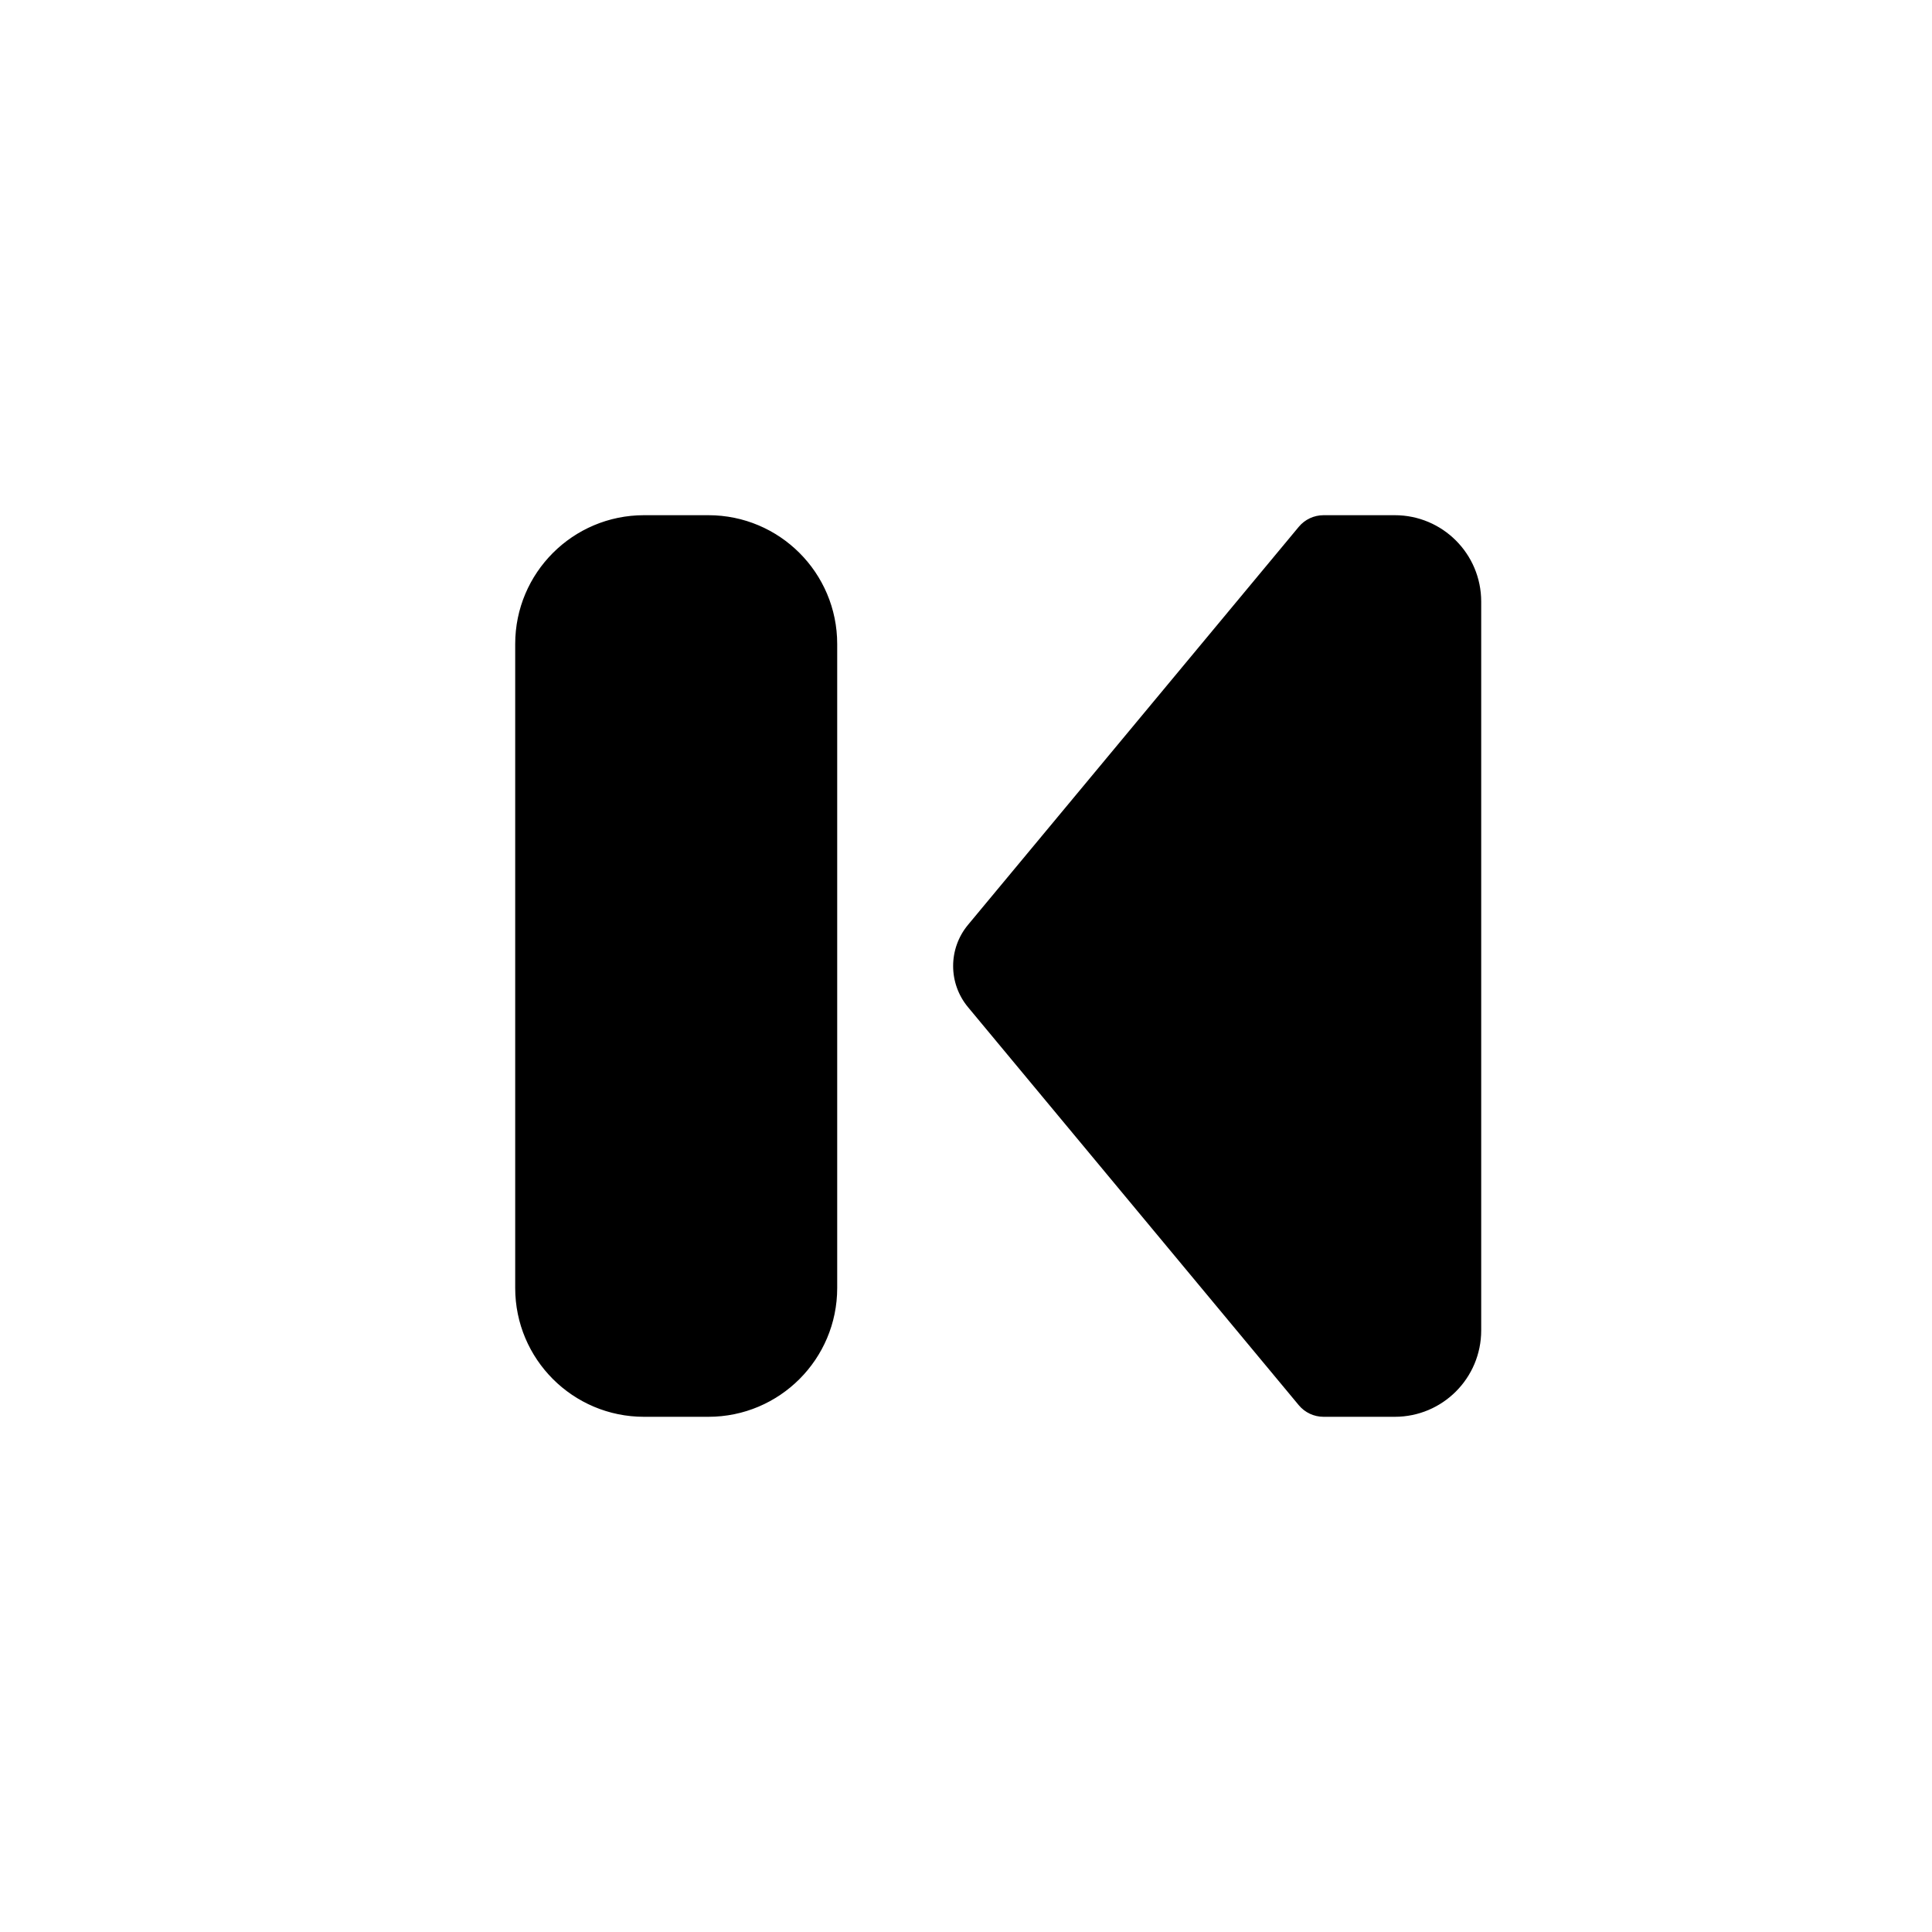 <svg xmlns="http://www.w3.org/2000/svg" width="240" height="240" viewBox="0 0 240 240">
  <path fill-rule="evenodd" d="M173.269,64 C179.196,64 184,68.804 184,74.731 L184,165.269 C184,171.196 179.196,176 173.269,176 L164.415,176 C163.226,176 162.098,175.471 161.338,174.557 L120.249,125.113 C117.786,122.149 117.786,117.851 120.249,114.887 L161.338,65.443 C162.098,64.529 163.226,64 164.415,64 L173.269,64 Z M88,64 C96.837,64 104,71.163 104,80 L104,160 C104,168.837 96.837,176 88,176 L80,176 C71.163,176 64,168.837 64,160 L64,80 C64,71.163 71.163,64 80,64 L88,64 Z"/>
</svg>
